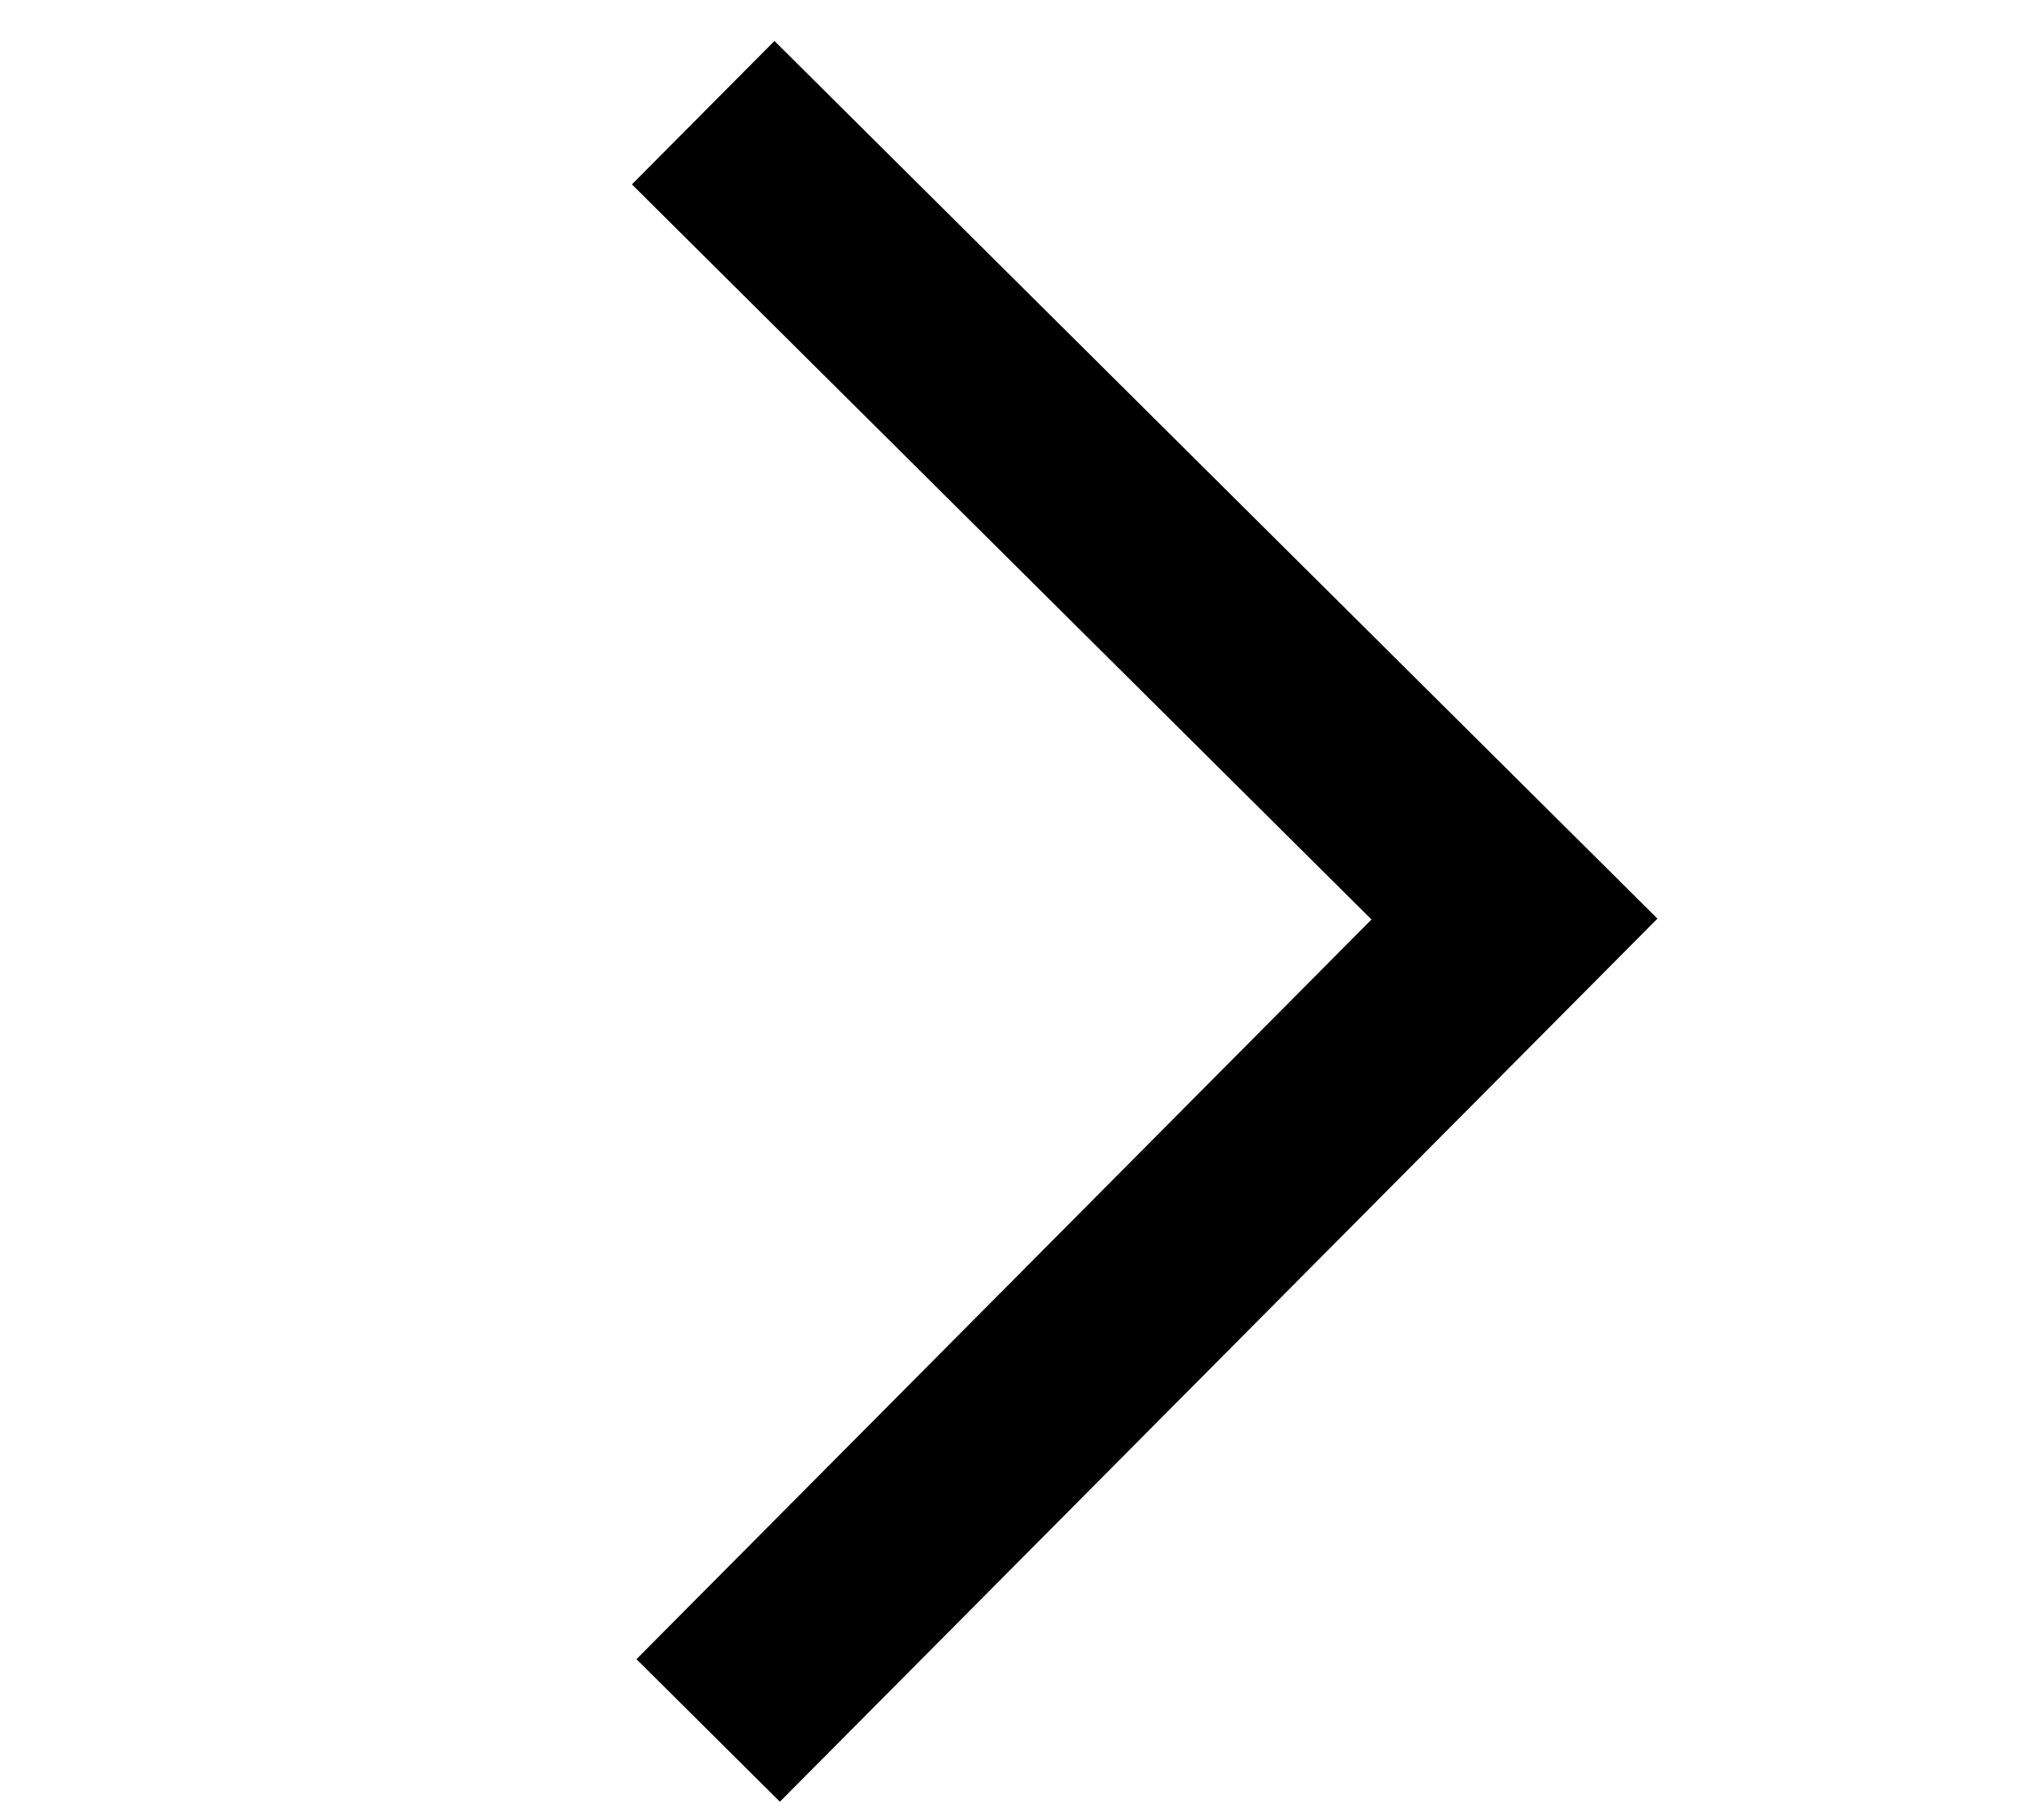 <svg xmlns="http://www.w3.org/2000/svg" width="10" height="9" fill="none" style=""><rect id="backgroundrect" width="100%" height="100%" x="0" y="0" fill="none" stroke="none"/>

<g class="currentLayer" style=""><title>Layer 1</title><path d="M1.49,6.551 L5.49,2.551 L9.49,6.551 " stroke="black" id="svg_1" class="" transform="rotate(89.823 5.49,4.551) "/></g></svg>